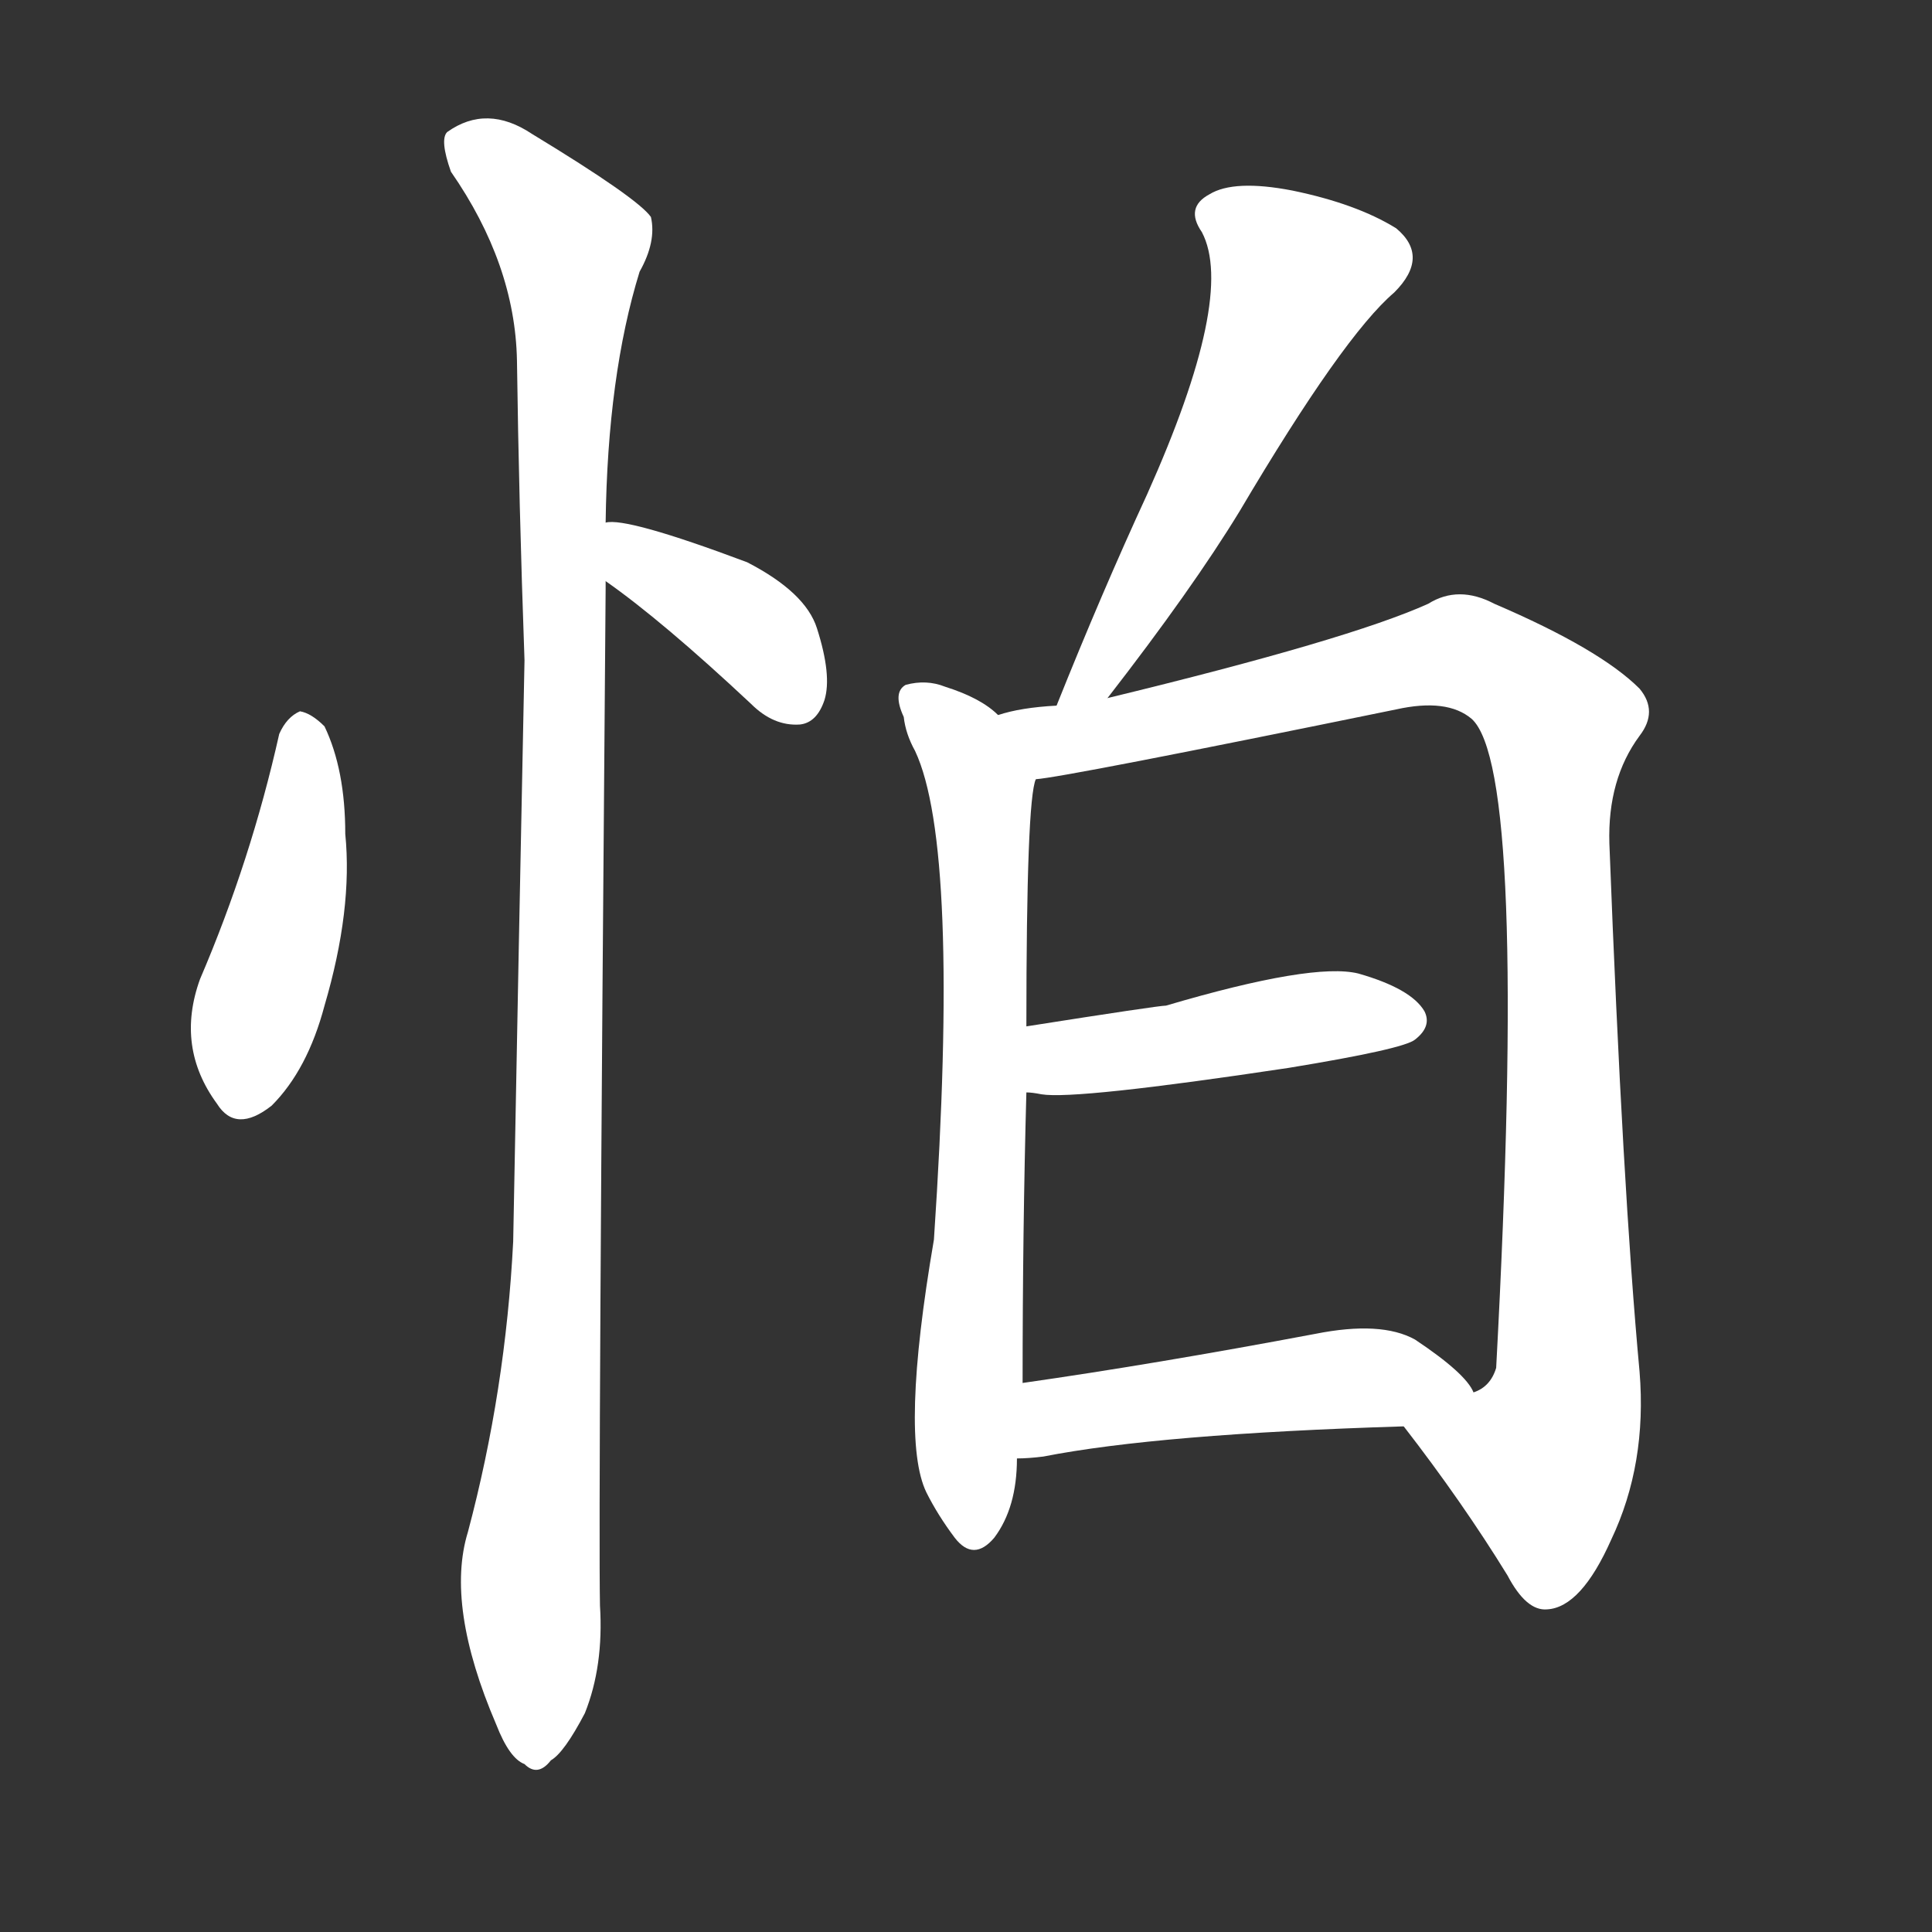 <svg version="1.1" viewBox="0 0 1024 1024" xmlns="http://www.w3.org/2000/svg">
  <rect x="0" y="0" width="1024" height="1024" fill="#333333" stroke="none"/>
  <g transform="scale(1, -1) translate(0, -900)">
    <style type="text/css">
        .stroke1 {fill: #FFFFFF;}
        .stroke2 {fill: #FFFFFF;}
        .stroke3 {fill: #FFFFFF;}
        .stroke4 {fill: #FFFFFF;}
        .stroke5 {fill: #FFFFFF;}
        .stroke6 {fill: #FFFFFF;}
        .stroke7 {fill: #FFFFFF;}
        .stroke8 {fill: #FFFFFF;}
        .stroke9 {fill: #FFFFFF;}
        .stroke10 {fill: #FFFFFF;}
        .stroke11 {fill: #FFFFFF;}
        .stroke12 {fill: #FFFFFF;}
        .stroke13 {fill: #FFFFFF;}
        .stroke14 {fill: #FFFFFF;}
        .stroke15 {fill: #FFFFFF;}
        .stroke16 {fill: #FFFFFF;}
        .stroke17 {fill: #FFFFFF;}
        .stroke18 {fill: #FFFFFF;}
        .stroke19 {fill: #FFFFFF;}
        .stroke20 {fill: #FFFFFF;}
        text {
            font-family: Helvetica;
            font-size: 50px;
            fill: #FFFFFF;}
            paint-order: stroke;
            stroke: #000000;
            stroke-width: 4px;
            stroke-linecap: butt;
            stroke-linejoin: miter;
            font-weight: 800;
        }
    </style>

    <path d="M 148 511 Q 133 444 106 381 Q 93 345 115 315 Q 125 299 144 314 Q 163 333 172 367 Q 187 418 183 458 Q 183 492 172 515 Q 165 522 159 523 Q 152 520 148 511 Z" class="stroke1"/>
    <path d="M 321 592 Q 351 571 398 527 Q 410 515 424 516 Q 433 517 437 529 Q 441 542 433 567 Q 427 586 396 602 Q 332 626 321 623 C 291 622 297 609 321 592 Z" class="stroke2"/>
    <path d="M 321 623 Q 322 701 339 756 Q 348 772 345 785 Q 338 795 282 829 Q 258 845 237 830 Q 233 826 239 809 Q 273 760 274 709 Q 275 634 278 550 Q 275 403 272 242 Q 268 163 248 88 Q 236 49 263 -14 Q 270 -32 278 -35 Q 285 -42 292 -33 Q 299 -29 310 -8 Q 320 17 318 49 Q 317 101 321 588 Q 321 591 321 592 L 321 623 Z" class="stroke3"/>
    <path d="M 587 530 Q 632 588 657 629 Q 712 722 739 745 Q 758 764 740 779 Q 719 792 685 799 Q 654 805 641 797 Q 628 790 637 777 Q 655 743 608 638 Q 584 586 560 526 C 549 498 569 506 587 530 Z" class="stroke4"/>
    <path d="M 529 521 Q 520 530 501 536 Q 491 540 480 537 Q 473 533 479 520 Q 480 511 485 502 Q 509 451 495 243 Q 477 138 491 109 Q 497 97 506 85 Q 516 72 527 85 Q 539 101 539 127 L 542 167 Q 542 248 544 321 L 544 356 Q 544 476 549 487 C 552 505 552 505 529 521 Z" class="stroke5"/>
    <path d="M 744 144 Q 775 104 799 65 Q 809 46 820 47 Q 838 48 854 84 Q 873 124 869 173 Q 860 270 853 453 Q 852 487 869 510 Q 879 523 869 535 Q 848 556 792 580 Q 773 590 757 580 Q 715 561 587 530 L 560 526 Q 541 525 529 521 C 499 516 519 482 549 487 Q 564 488 740 524 Q 767 530 780 519 Q 810 492 793 175 Q 790 165 781 162 C 765 137 730 162 744 144 Z" class="stroke6"/>
    <path d="M 544 321 Q 547 321 552 320 Q 570 317 683 334 Q 744 344 750 349 Q 759 356 755 364 Q 748 376 720 384 Q 696 390 618 367 Q 614 367 544 356 C 514 351 514 324 544 321 Z" class="stroke7"/>
    <path d="M 539 127 Q 545 127 553 128 Q 614 140 744 144 C 774 145 792 146 781 162 Q 777 172 750 190 Q 732 200 697 193 Q 612 177 542 167 C 512 163 509 126 539 127 Z" class="stroke8"/>
</g></svg>